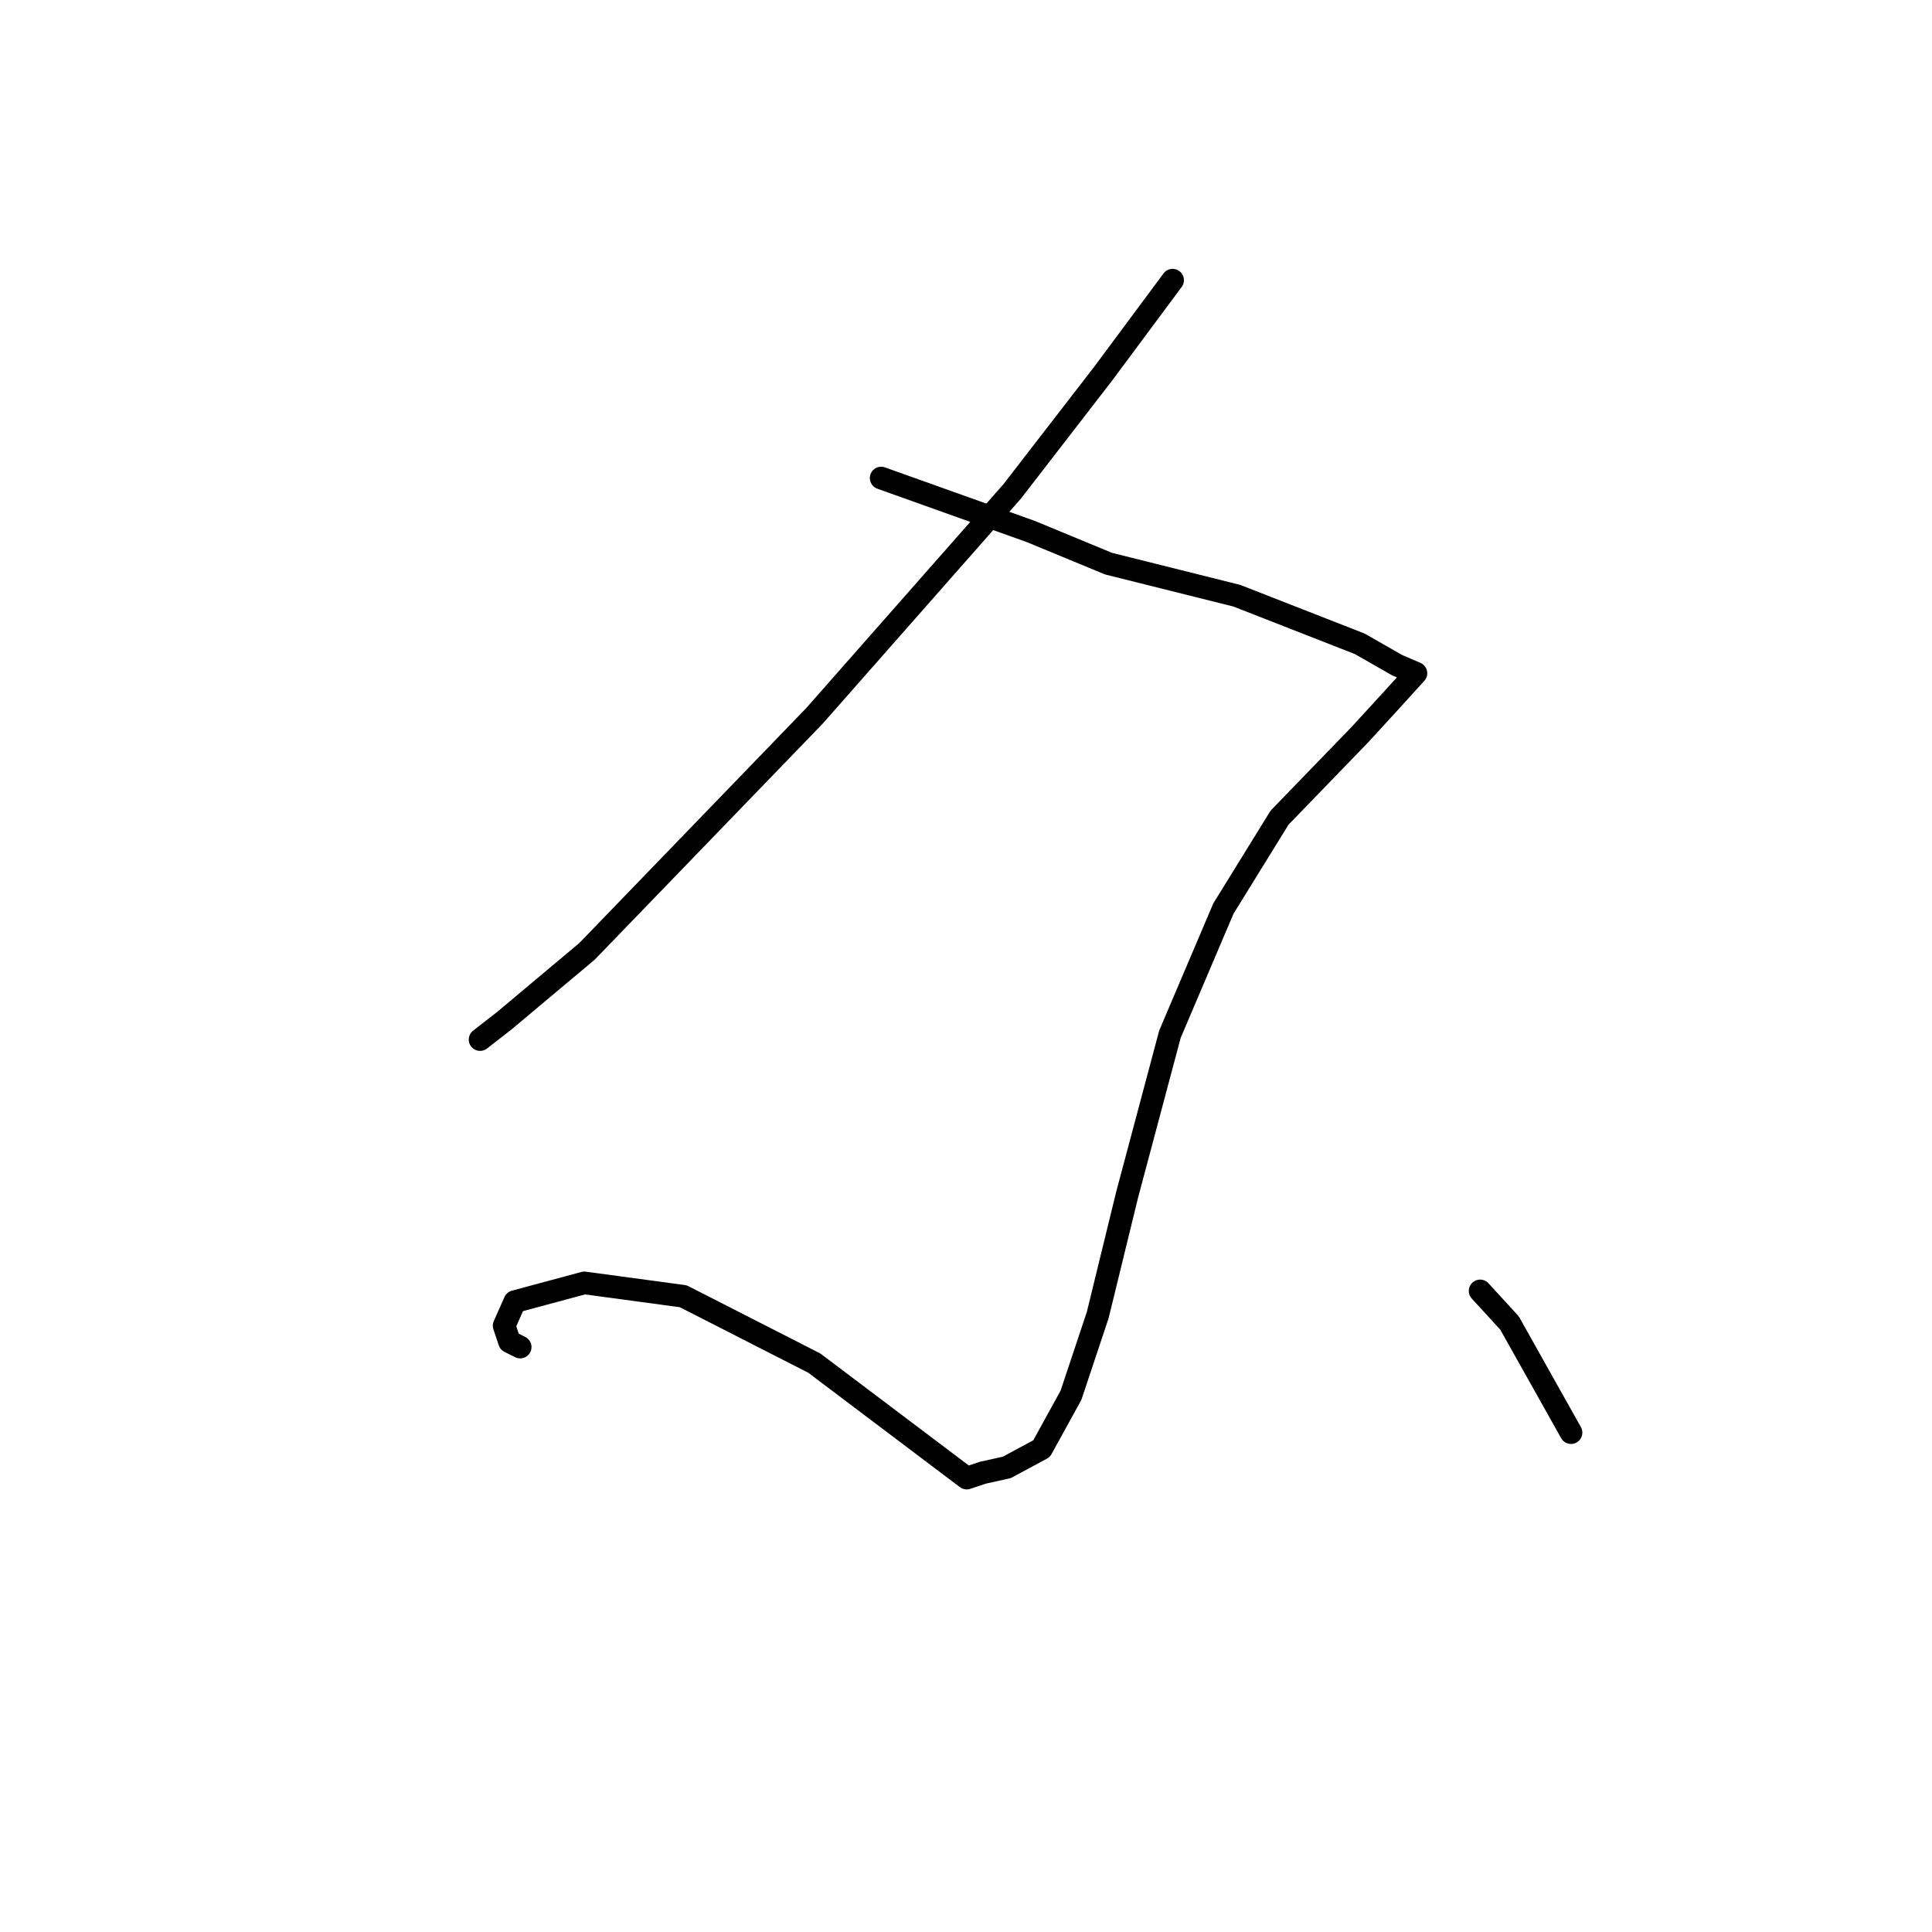 <?xml version="1.0" standalone="no"?>
    <svg width="256" height="256" xmlns="http://www.w3.org/2000/svg" version="1.1">
    <polyline stroke="black" stroke-width="3" stroke-linecap="round" fill="transparent" stroke-linejoin="round" points="155.378 37.126 146.166 49.527 134.119 65.116 107.901 94.878 77.785 126.056 66.801 135.268 63.613 137.749 63.613 137.749 " />
        <polyline stroke="black" stroke-width="3" stroke-linecap="round" fill="transparent" stroke-linejoin="round" points="116.758 63.344 136.599 70.431 146.874 74.682 163.881 78.934 180.179 85.311 185.139 88.146 187.619 89.209 184.076 93.106 180.179 97.358 169.55 108.341 162.109 120.388 155.023 137.04 149.354 158.298 145.457 174.242 141.914 184.871 138.017 191.957 133.411 194.437 130.222 195.146 128.096 195.855 107.901 180.619 90.54 171.762 77.431 169.99 68.219 172.47 66.801 175.659 67.51 177.785 68.927 178.494 68.927 178.494 " />
        <polyline stroke="black" stroke-width="3" stroke-linecap="round" fill="transparent" stroke-linejoin="round" points="196.123 171.053 200.02 175.305 208.169 189.831 208.169 189.831 " />
        </svg>